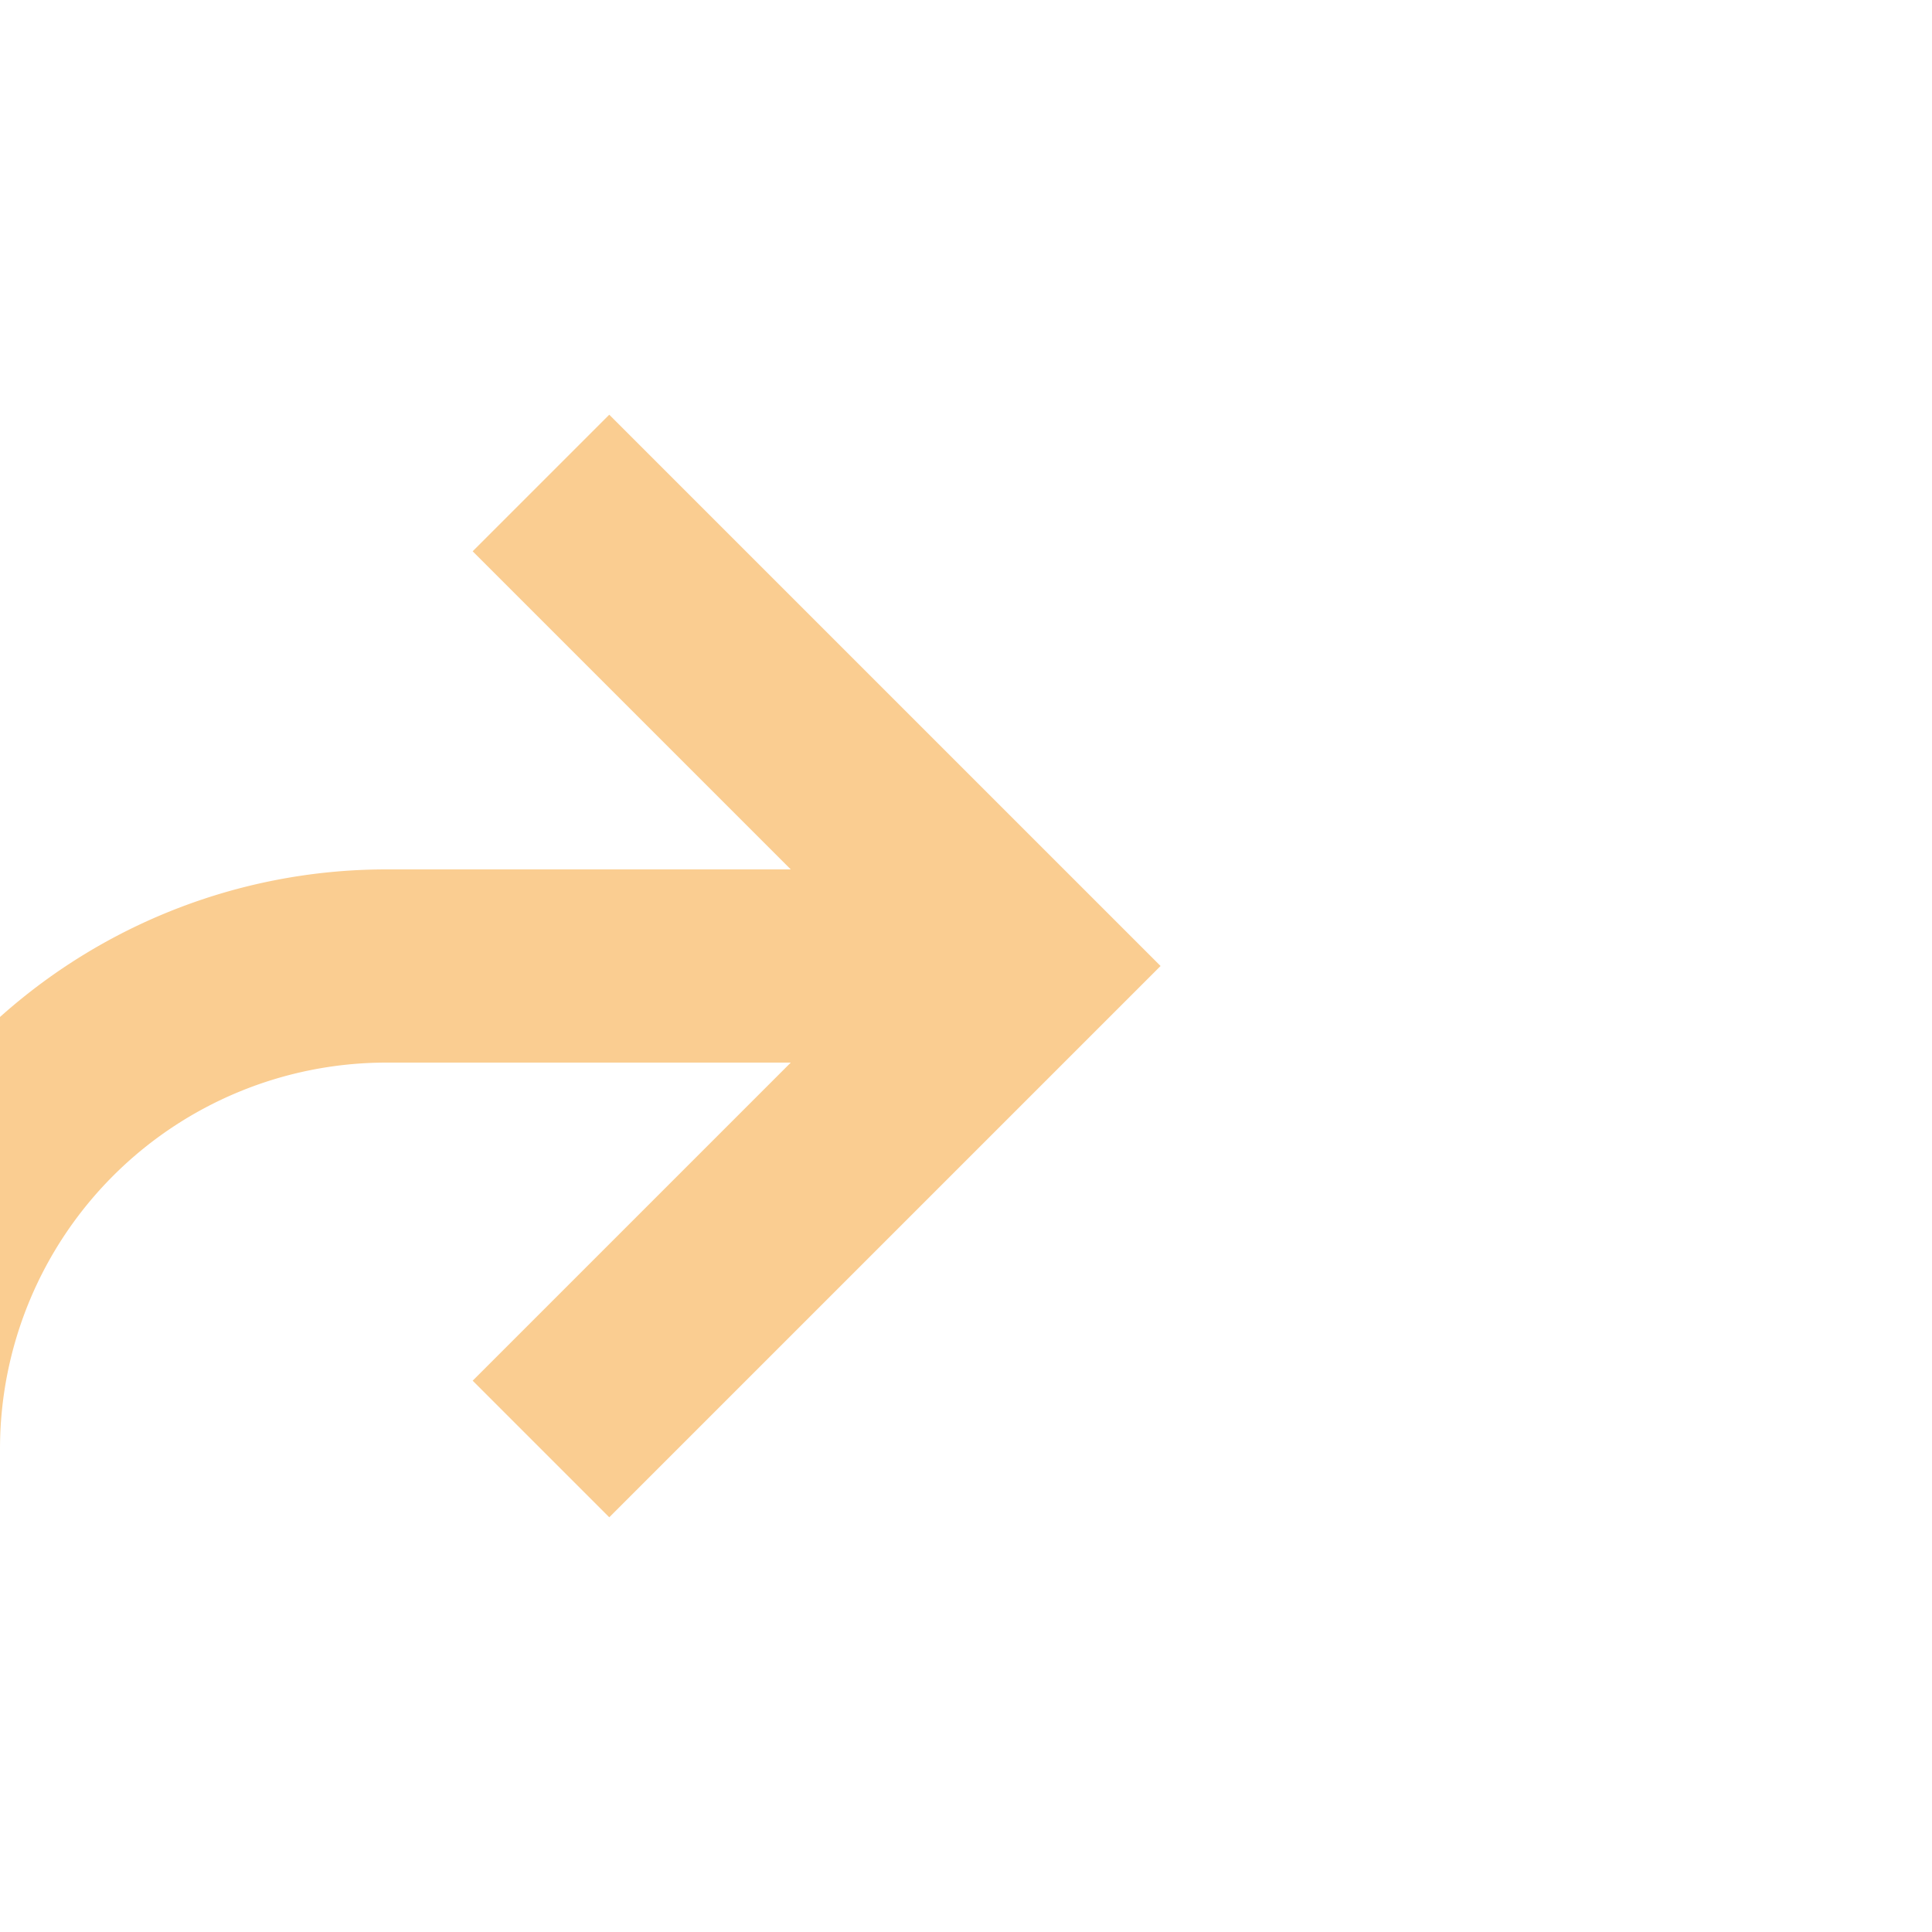﻿<?xml version="1.0" encoding="utf-8"?>
<svg version="1.1" xmlns:xlink="http://www.w3.org/1999/xlink" width="20px" height="20px" preserveAspectRatio="xMinYMid meet" viewBox="1011 439  20 18" xmlns="http://www.w3.org/2000/svg">
  <path d="M 762 629  L 1005 629  A 5 5 0 0 0 1010 624 L 1010 453  A 5 5 0 0 1 1015 448 L 1021 448  " stroke-width="2" stroke="#facd91" fill="none" />
  <path d="M 1015.893 443.707  L 1020.186 448  L 1015.893 452.293  L 1017.307 453.707  L 1022.307 448.707  L 1023.014 448  L 1022.307 447.293  L 1017.307 442.293  L 1015.893 443.707  Z " fill-rule="nonzero" fill="#facd91" stroke="none" />
</svg>